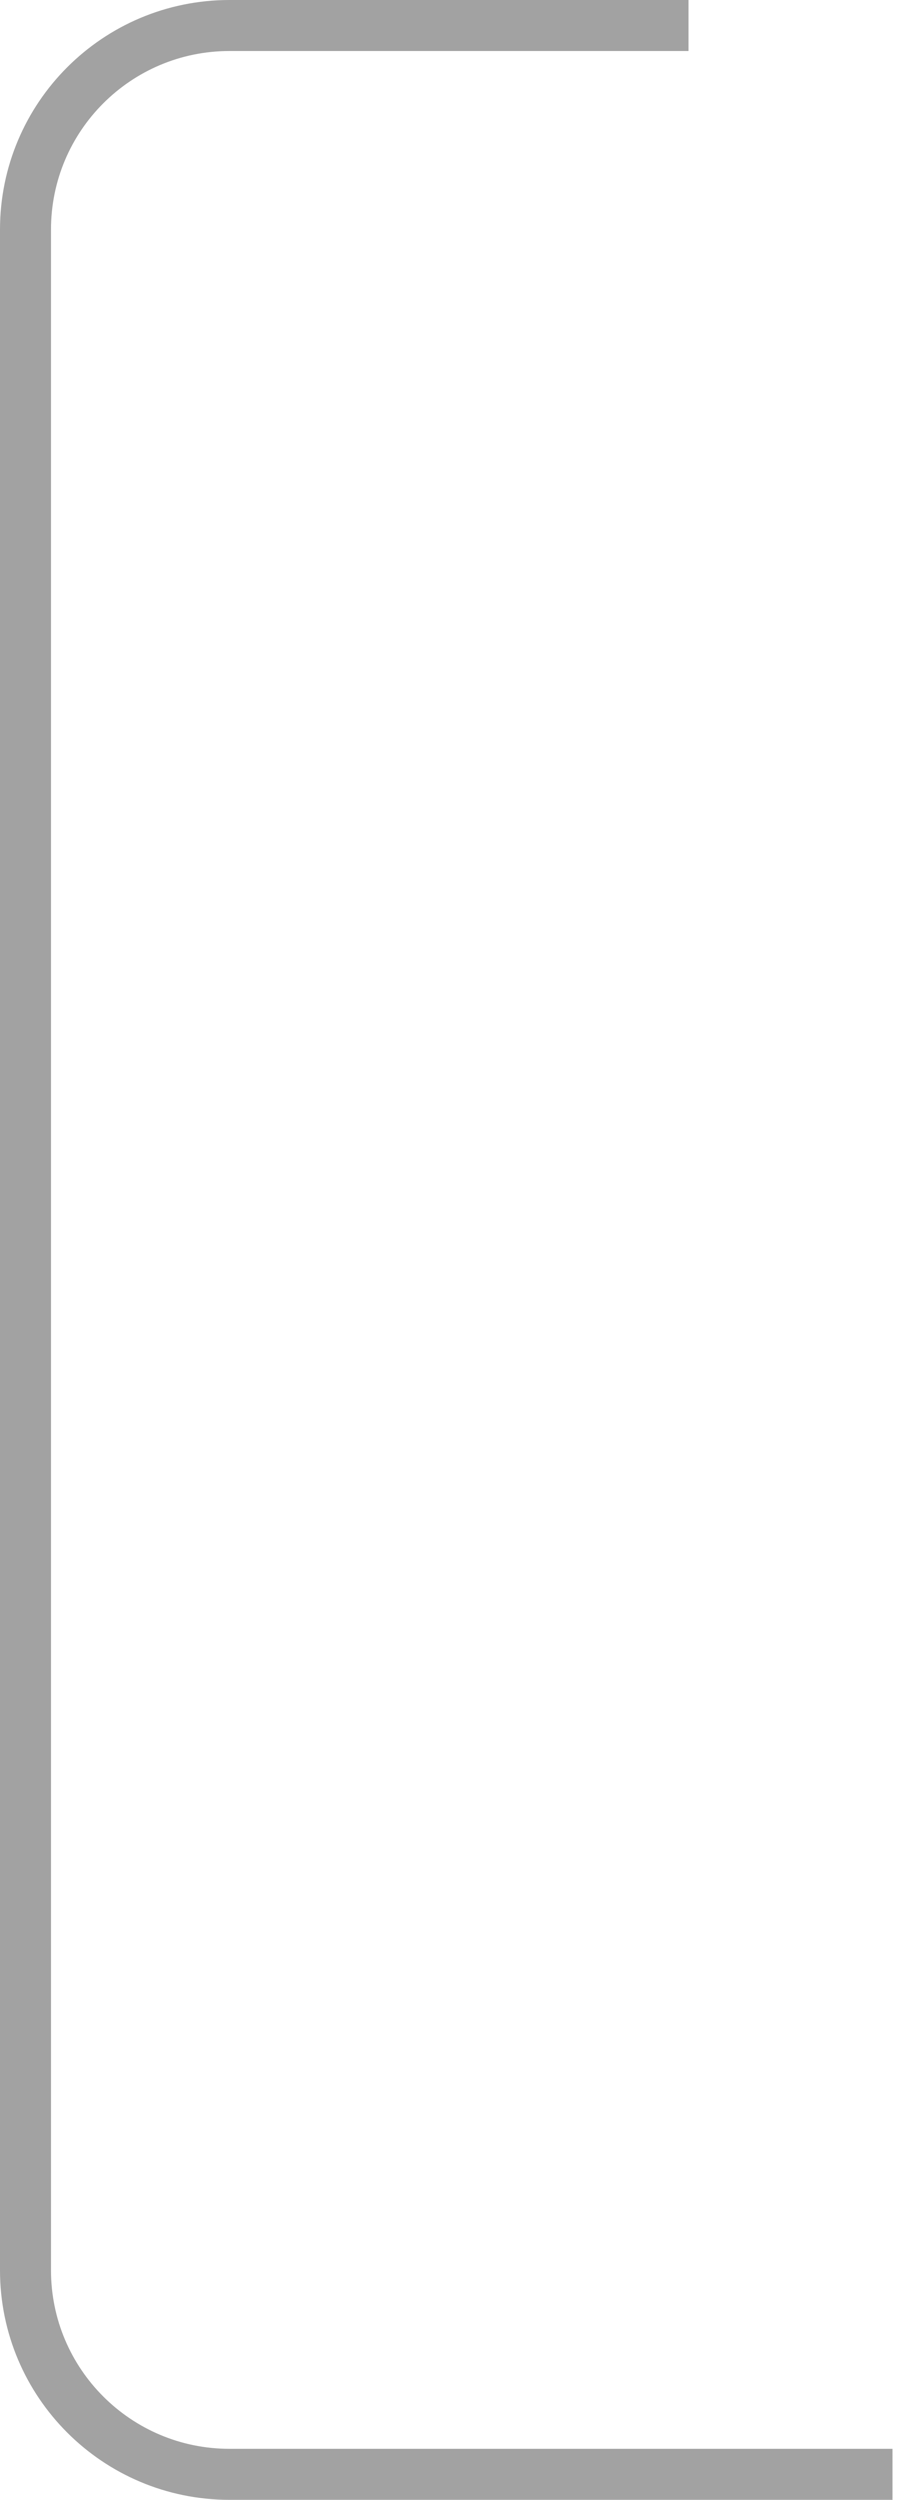 <svg width="18" height="49" viewBox="0 0 18 49" fill="none" xmlns="http://www.w3.org/2000/svg">
<path d="M13.5 0.5H4.5C2.291 0.5 0.5 2.291 0.5 4.5V44.5C0.5 46.709 2.291 48.5 4.5 48.5H17.5" stroke="#A2A2A2"/>
</svg>
